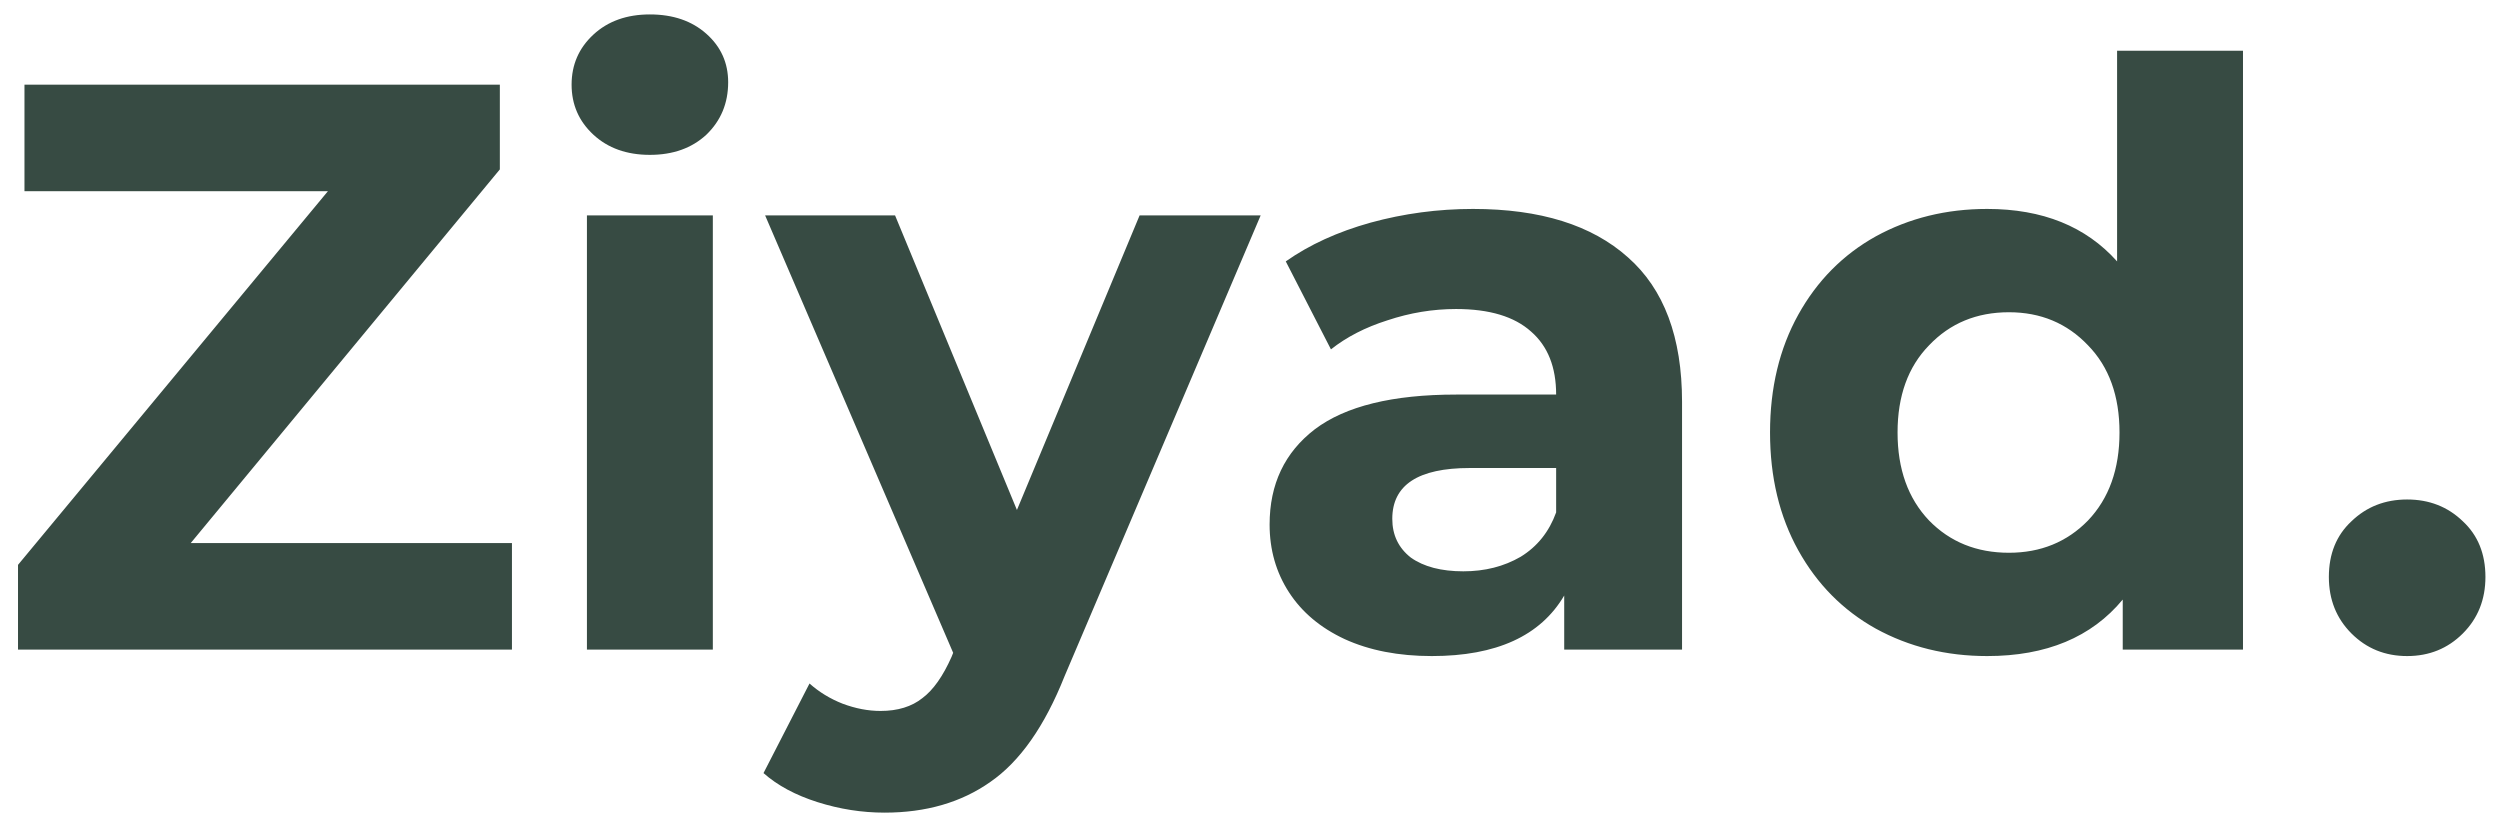 <svg width="127" height="42" viewBox="0 0 127 42" fill="none" xmlns="http://www.w3.org/2000/svg">
<path d="M26.007 27.588V33H0.915V28.695L16.659 9.712H1.243V4.3H25.392V8.605L9.689 27.588H26.007ZM29.816 10.942H36.212V33H29.816V10.942ZM33.014 7.867C31.839 7.867 30.882 7.525 30.144 6.842C29.406 6.159 29.037 5.311 29.037 4.3C29.037 3.289 29.406 2.441 30.144 1.758C30.882 1.075 31.839 0.733 33.014 0.733C34.19 0.733 35.146 1.061 35.884 1.717C36.622 2.373 36.991 3.193 36.991 4.177C36.991 5.243 36.622 6.131 35.884 6.842C35.146 7.525 34.19 7.867 33.014 7.867ZM64.042 10.942L54.079 34.353C53.068 36.895 51.811 38.685 50.307 39.724C48.831 40.763 47.041 41.282 44.936 41.282C43.788 41.282 42.654 41.104 41.533 40.749C40.413 40.394 39.497 39.902 38.786 39.273L41.123 34.722C41.615 35.159 42.176 35.501 42.804 35.747C43.46 35.993 44.103 36.116 44.731 36.116C45.606 36.116 46.317 35.897 46.863 35.46C47.41 35.05 47.902 34.353 48.339 33.369L48.421 33.164L38.868 10.942H45.469L51.66 25.907L57.892 10.942H64.042ZM74.829 10.614C78.245 10.614 80.869 11.434 82.701 13.074C84.532 14.687 85.448 17.133 85.448 20.413V33H79.462V30.253C78.259 32.303 76.017 33.328 72.737 33.328C71.043 33.328 69.567 33.041 68.309 32.467C67.079 31.893 66.136 31.1 65.481 30.089C64.825 29.078 64.496 27.93 64.496 26.645C64.496 24.595 65.262 22.982 66.793 21.807C68.35 20.632 70.742 20.044 73.968 20.044H79.052C79.052 18.65 78.628 17.584 77.781 16.846C76.933 16.081 75.662 15.698 73.968 15.698C72.792 15.698 71.63 15.889 70.483 16.272C69.362 16.627 68.405 17.119 67.612 17.748L65.317 13.279C66.519 12.432 67.954 11.776 69.621 11.311C71.316 10.846 73.052 10.614 74.829 10.614ZM74.337 29.023C75.43 29.023 76.4 28.777 77.248 28.285C78.095 27.766 78.696 27.014 79.052 26.03V23.775H74.665C72.04 23.775 70.728 24.636 70.728 26.358C70.728 27.178 71.043 27.834 71.671 28.326C72.328 28.791 73.216 29.023 74.337 29.023ZM113.944 2.578V33H107.835V30.458C106.25 32.371 103.954 33.328 100.947 33.328C98.87 33.328 96.984 32.863 95.289 31.934C93.622 31.005 92.31 29.679 91.353 27.957C90.397 26.235 89.918 24.24 89.918 21.971C89.918 19.702 90.397 17.707 91.353 15.985C92.31 14.263 93.622 12.937 95.289 12.008C96.984 11.079 98.87 10.614 100.947 10.614C103.763 10.614 105.963 11.502 107.548 13.279V2.578H113.944ZM102.054 28.08C103.667 28.08 105.006 27.533 106.072 26.44C107.138 25.319 107.671 23.83 107.671 21.971C107.671 20.112 107.138 18.636 106.072 17.543C105.006 16.422 103.667 15.862 102.054 15.862C100.414 15.862 99.061 16.422 97.995 17.543C96.929 18.636 96.396 20.112 96.396 21.971C96.396 23.83 96.929 25.319 97.995 26.44C99.061 27.533 100.414 28.08 102.054 28.08ZM122.283 33.328C121.162 33.328 120.219 32.945 119.454 32.18C118.689 31.415 118.306 30.458 118.306 29.31C118.306 28.135 118.689 27.192 119.454 26.481C120.219 25.743 121.162 25.374 122.283 25.374C123.404 25.374 124.347 25.743 125.112 26.481C125.877 27.192 126.26 28.135 126.26 29.31C126.26 30.458 125.877 31.415 125.112 32.18C124.347 32.945 123.404 33.328 122.283 33.328Z" fill="#374B43"/>
</svg>
